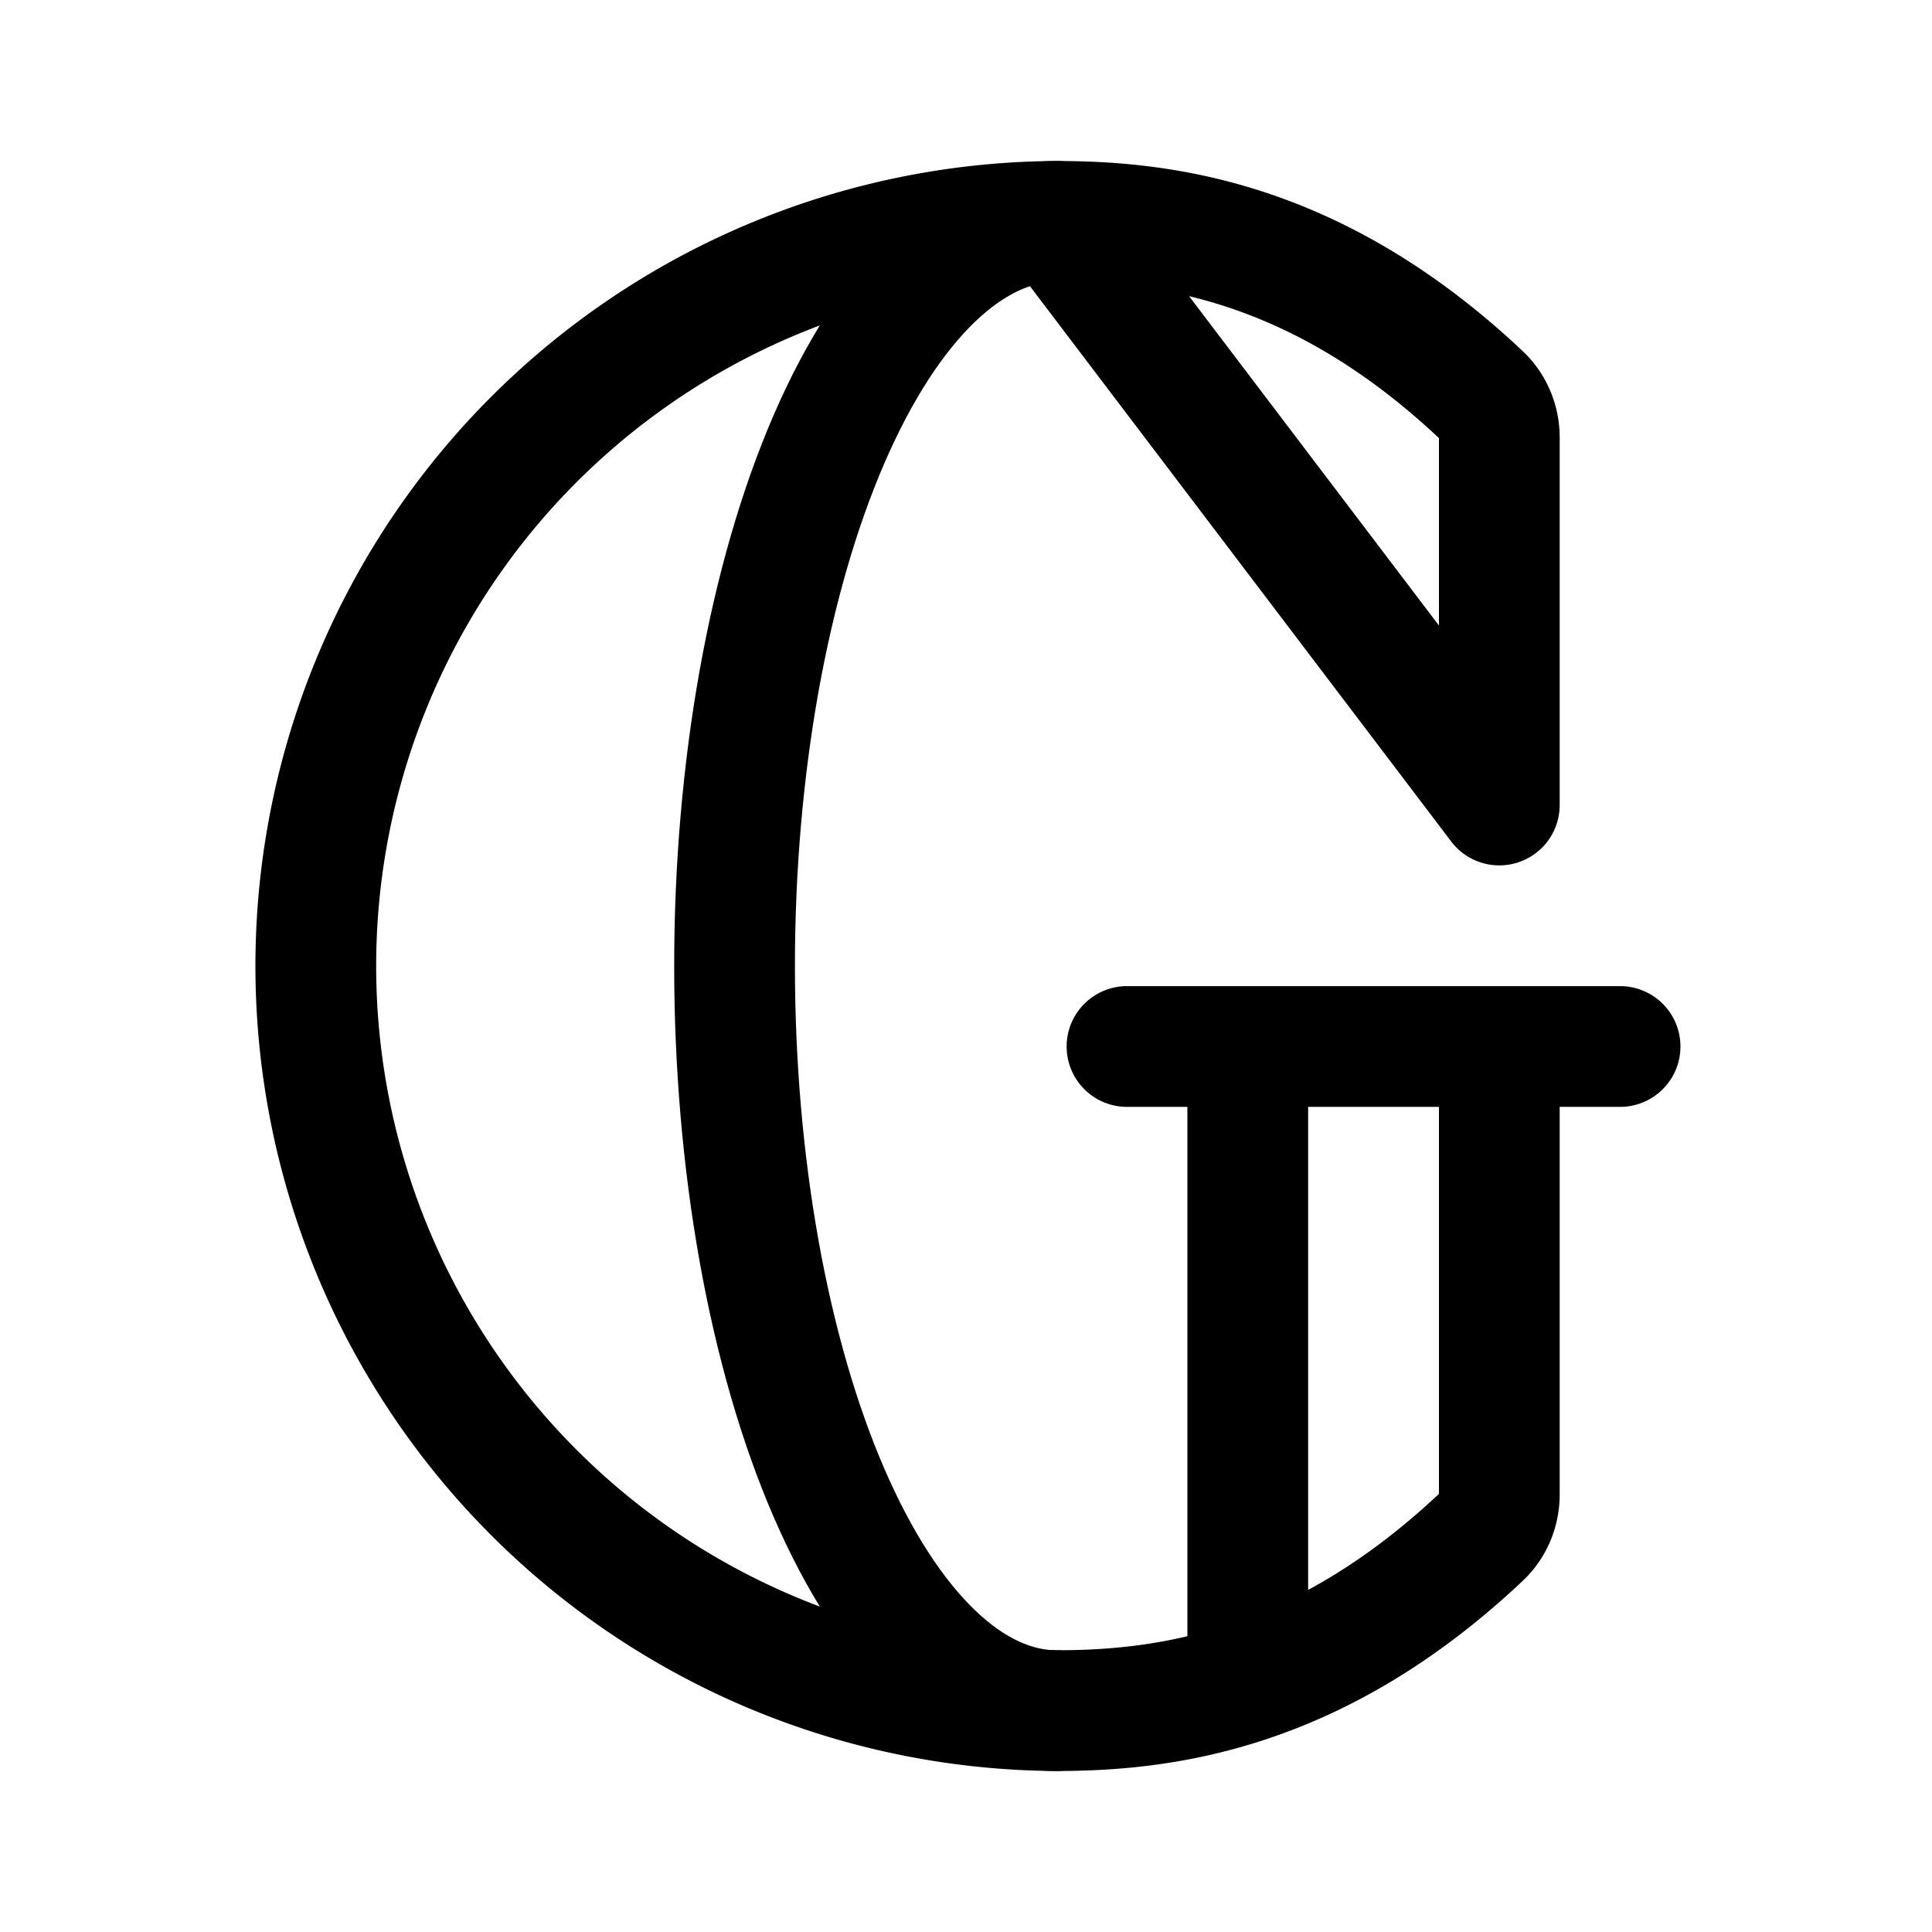 <svg xmlns="http://www.w3.org/2000/svg" width="192" height="192" fill="none"><path stroke="#000" stroke-linecap="round" stroke-linejoin="round" stroke-width="12" d="M105 22c10.614 0 25.884 1.862 42.215 17.266 1.158 1.092 1.785 2.628 1.785 4.22V80zm0 148c10.614 0 25.884-1.862 42.215-17.266 1.158-1.092 1.785-2.628 1.785-4.219V106m-25 0v57m-12-59h49m-56-82a74.001 74.001 0 0 0 0 148"/><path stroke="#000" stroke-linecap="round" stroke-linejoin="round" stroke-width="12" d="M105 22c-4.202 0-8.364 1.914-12.246 5.633s-7.41 9.17-10.381 16.041-5.329 15.03-6.937 24.007C73.828 76.66 73 86.282 73 96s.828 19.34 2.436 28.319 3.965 17.135 6.937 24.007c2.971 6.871 6.499 12.322 10.381 16.041S100.798 170 105 170"/></svg>
